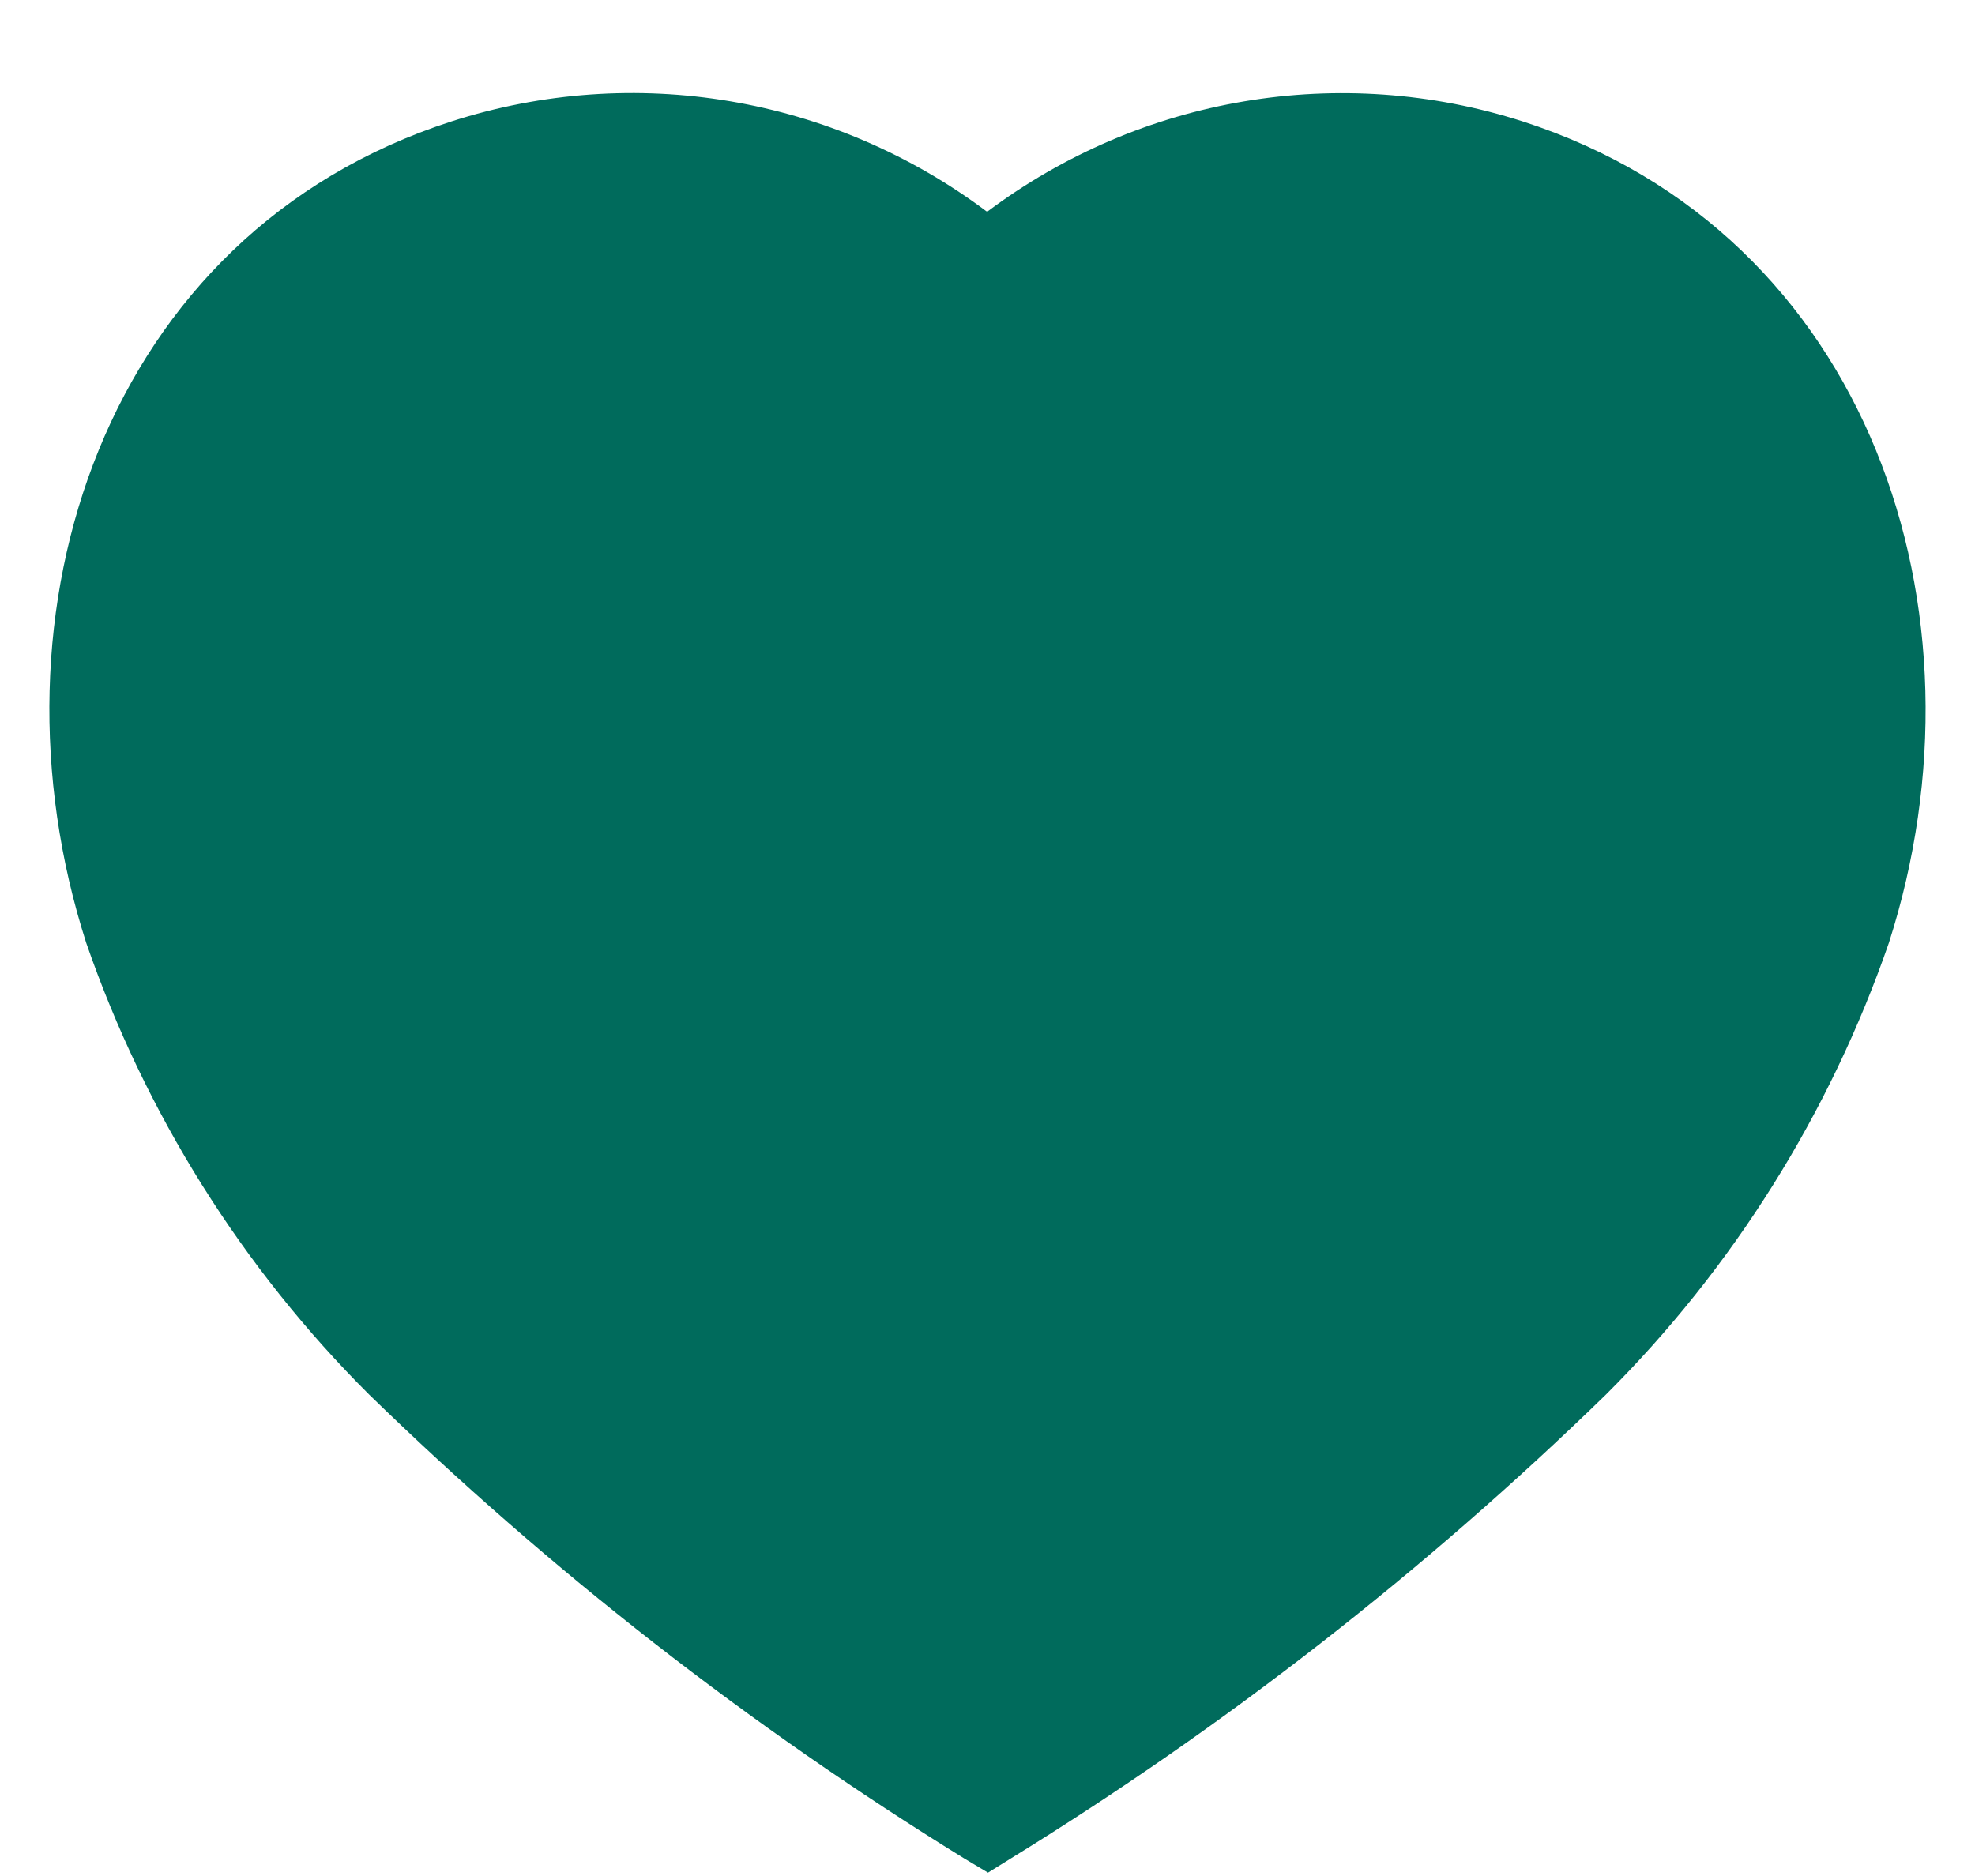<svg width="20" height="19" viewBox="0 0 20 19" fill="none" xmlns="http://www.w3.org/2000/svg">
<path fill-rule="evenodd" clip-rule="evenodd" d="M9.761 18.82C7.59 17.482 5.571 15.908 3.739 14.125C2.451 12.841 1.471 11.276 0.873 9.549C-0.203 6.199 1.054 2.365 4.571 1.23C6.42 0.634 8.438 0.975 9.996 2.145C11.554 0.976 13.572 0.636 15.421 1.23C18.938 2.365 20.204 6.199 19.128 9.549C18.53 11.276 17.55 12.841 16.262 14.125C14.43 15.908 12.411 17.482 10.24 18.82L10.005 18.966L9.761 18.82Z" fill="#006B5C"/>
</svg>

